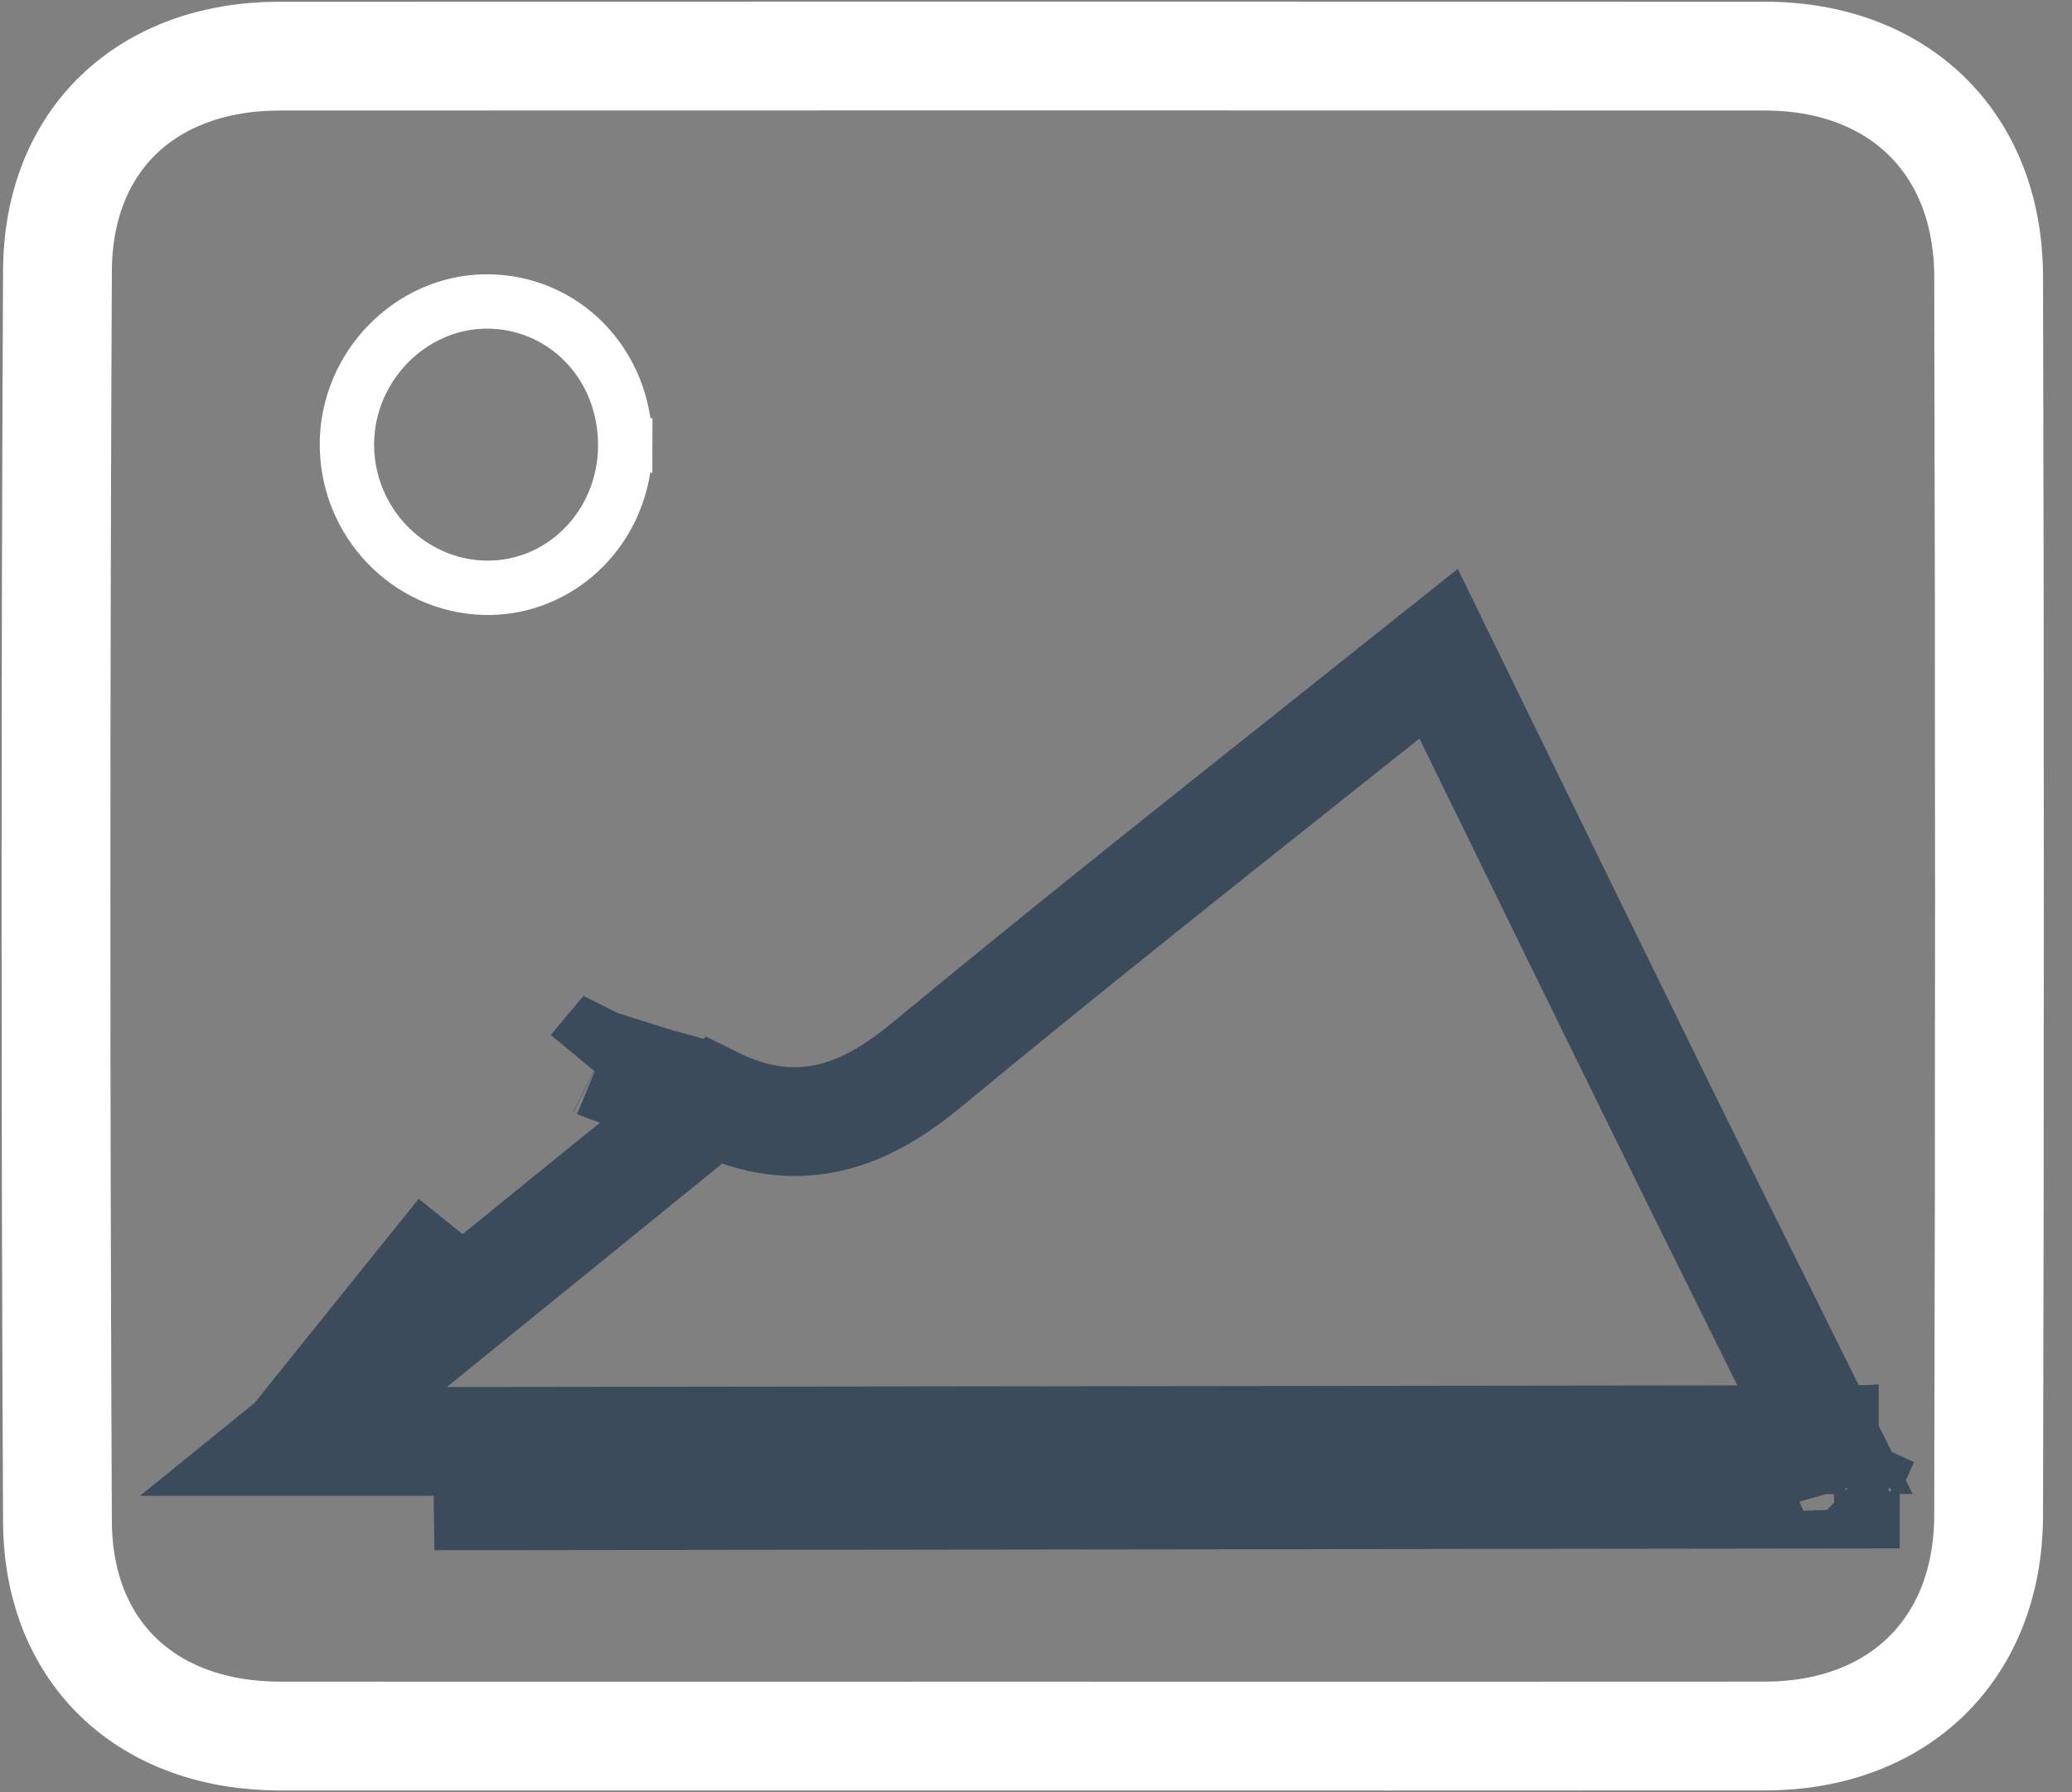 <svg width="37" height="32" viewBox="0 0 37 32" fill="none" xmlns="http://www.w3.org/2000/svg">
<rect x="0" y="0" width="37" height="32" fill="#808080" stroke="none"/>
<path d="M18.159 30.999C13.773 30.999 9.388 31.001 5.003 30.999C2.638 30.997 1.037 29.523 1.026 27.167C0.991 19.723 0.991 12.279 1.026 4.836C1.037 2.48 2.637 1.002 5 1.002C13.839 0.999 22.678 0.999 31.516 1.002C33.898 1.002 35.505 2.549 35.511 4.935C35.531 12.311 35.531 19.687 35.511 27.062C35.505 29.449 33.899 30.996 31.519 30.998C27.065 31.002 22.612 30.999 18.159 30.999Z" stroke="white" stroke-width="1.943" stroke-miterlimit="10"/>
<path d="M5.239 25.739C5.249 25.727 5.259 25.715 5.269 25.702C6.289 24.432 7.26 23.223 8.233 22.015L5.239 25.739ZM5.239 25.739C6.113 25.739 6.935 25.739 7.757 25.738H7.757L7.786 25.738C16.053 25.728 24.321 25.718 32.589 25.707C32.305 25.134 32.021 24.561 31.737 23.988C30.98 22.463 30.223 20.936 29.472 19.407L29.472 19.406C28.476 17.379 27.485 15.349 26.486 13.304C26.222 12.761 25.956 12.218 25.69 11.673C25.012 12.214 24.334 12.752 23.656 13.291C21.284 15.176 18.919 17.055 16.589 18.98C16.115 19.371 15.561 19.763 14.9 19.935C14.193 20.12 13.475 20.026 12.734 19.658L5.239 25.739ZM32.998 26.569C32.997 26.565 32.995 26.557 32.99 26.545C32.981 26.522 32.97 26.494 32.953 26.456L33.297 25.704C33.308 25.704 33.318 25.704 33.328 25.704C33.431 25.702 33.493 25.698 33.53 25.694C33.536 25.693 33.541 25.692 33.544 25.692M32.998 26.569C32.999 26.57 32.999 26.571 32.999 26.571C32.999 26.571 32.999 26.57 32.998 26.569ZM32.998 26.569C32.996 26.562 32.991 26.54 32.987 26.508C32.98 26.439 32.974 26.255 33.09 26.052C33.21 25.844 33.381 25.751 33.464 25.717C33.504 25.701 33.534 25.694 33.544 25.692M33.544 25.692C33.548 25.691 33.549 25.691 33.549 25.691C33.548 25.691 33.547 25.691 33.544 25.692ZM10.674 18.995L10.674 18.995C10.672 18.994 10.67 18.994 10.668 18.993C10.652 19.012 10.633 19.035 10.612 19.063L10.674 18.995ZM10.674 18.995C11.043 19.146 11.431 19.249 11.748 19.333M10.674 18.995L11.748 19.333M11.748 19.333C11.788 19.343 11.827 19.353 11.864 19.363M11.748 19.333L11.864 19.363M11.864 19.363C12.228 19.46 12.501 19.542 12.733 19.658L11.864 19.363ZM32.727 25.987C32.797 26.129 32.854 26.243 32.9 26.34C32.922 26.386 32.939 26.424 32.953 26.456L32.953 26.678C24.565 26.689 16.177 26.699 7.789 26.709L7.758 26.709L32.727 25.987Z" stroke="#3B4B5B" stroke-width="1.943"/>
<path d="M11.165 7.954C11.161 9.406 10.012 10.534 8.642 10.495C7.287 10.455 6.19 9.316 6.195 7.925C6.201 6.543 7.33 5.398 8.666 5.383C10.051 5.368 11.168 6.488 11.165 7.954ZM11.165 7.954L11.65 7.955L11.165 7.954Z" stroke="white" stroke-width="0.971"/>
</svg>
